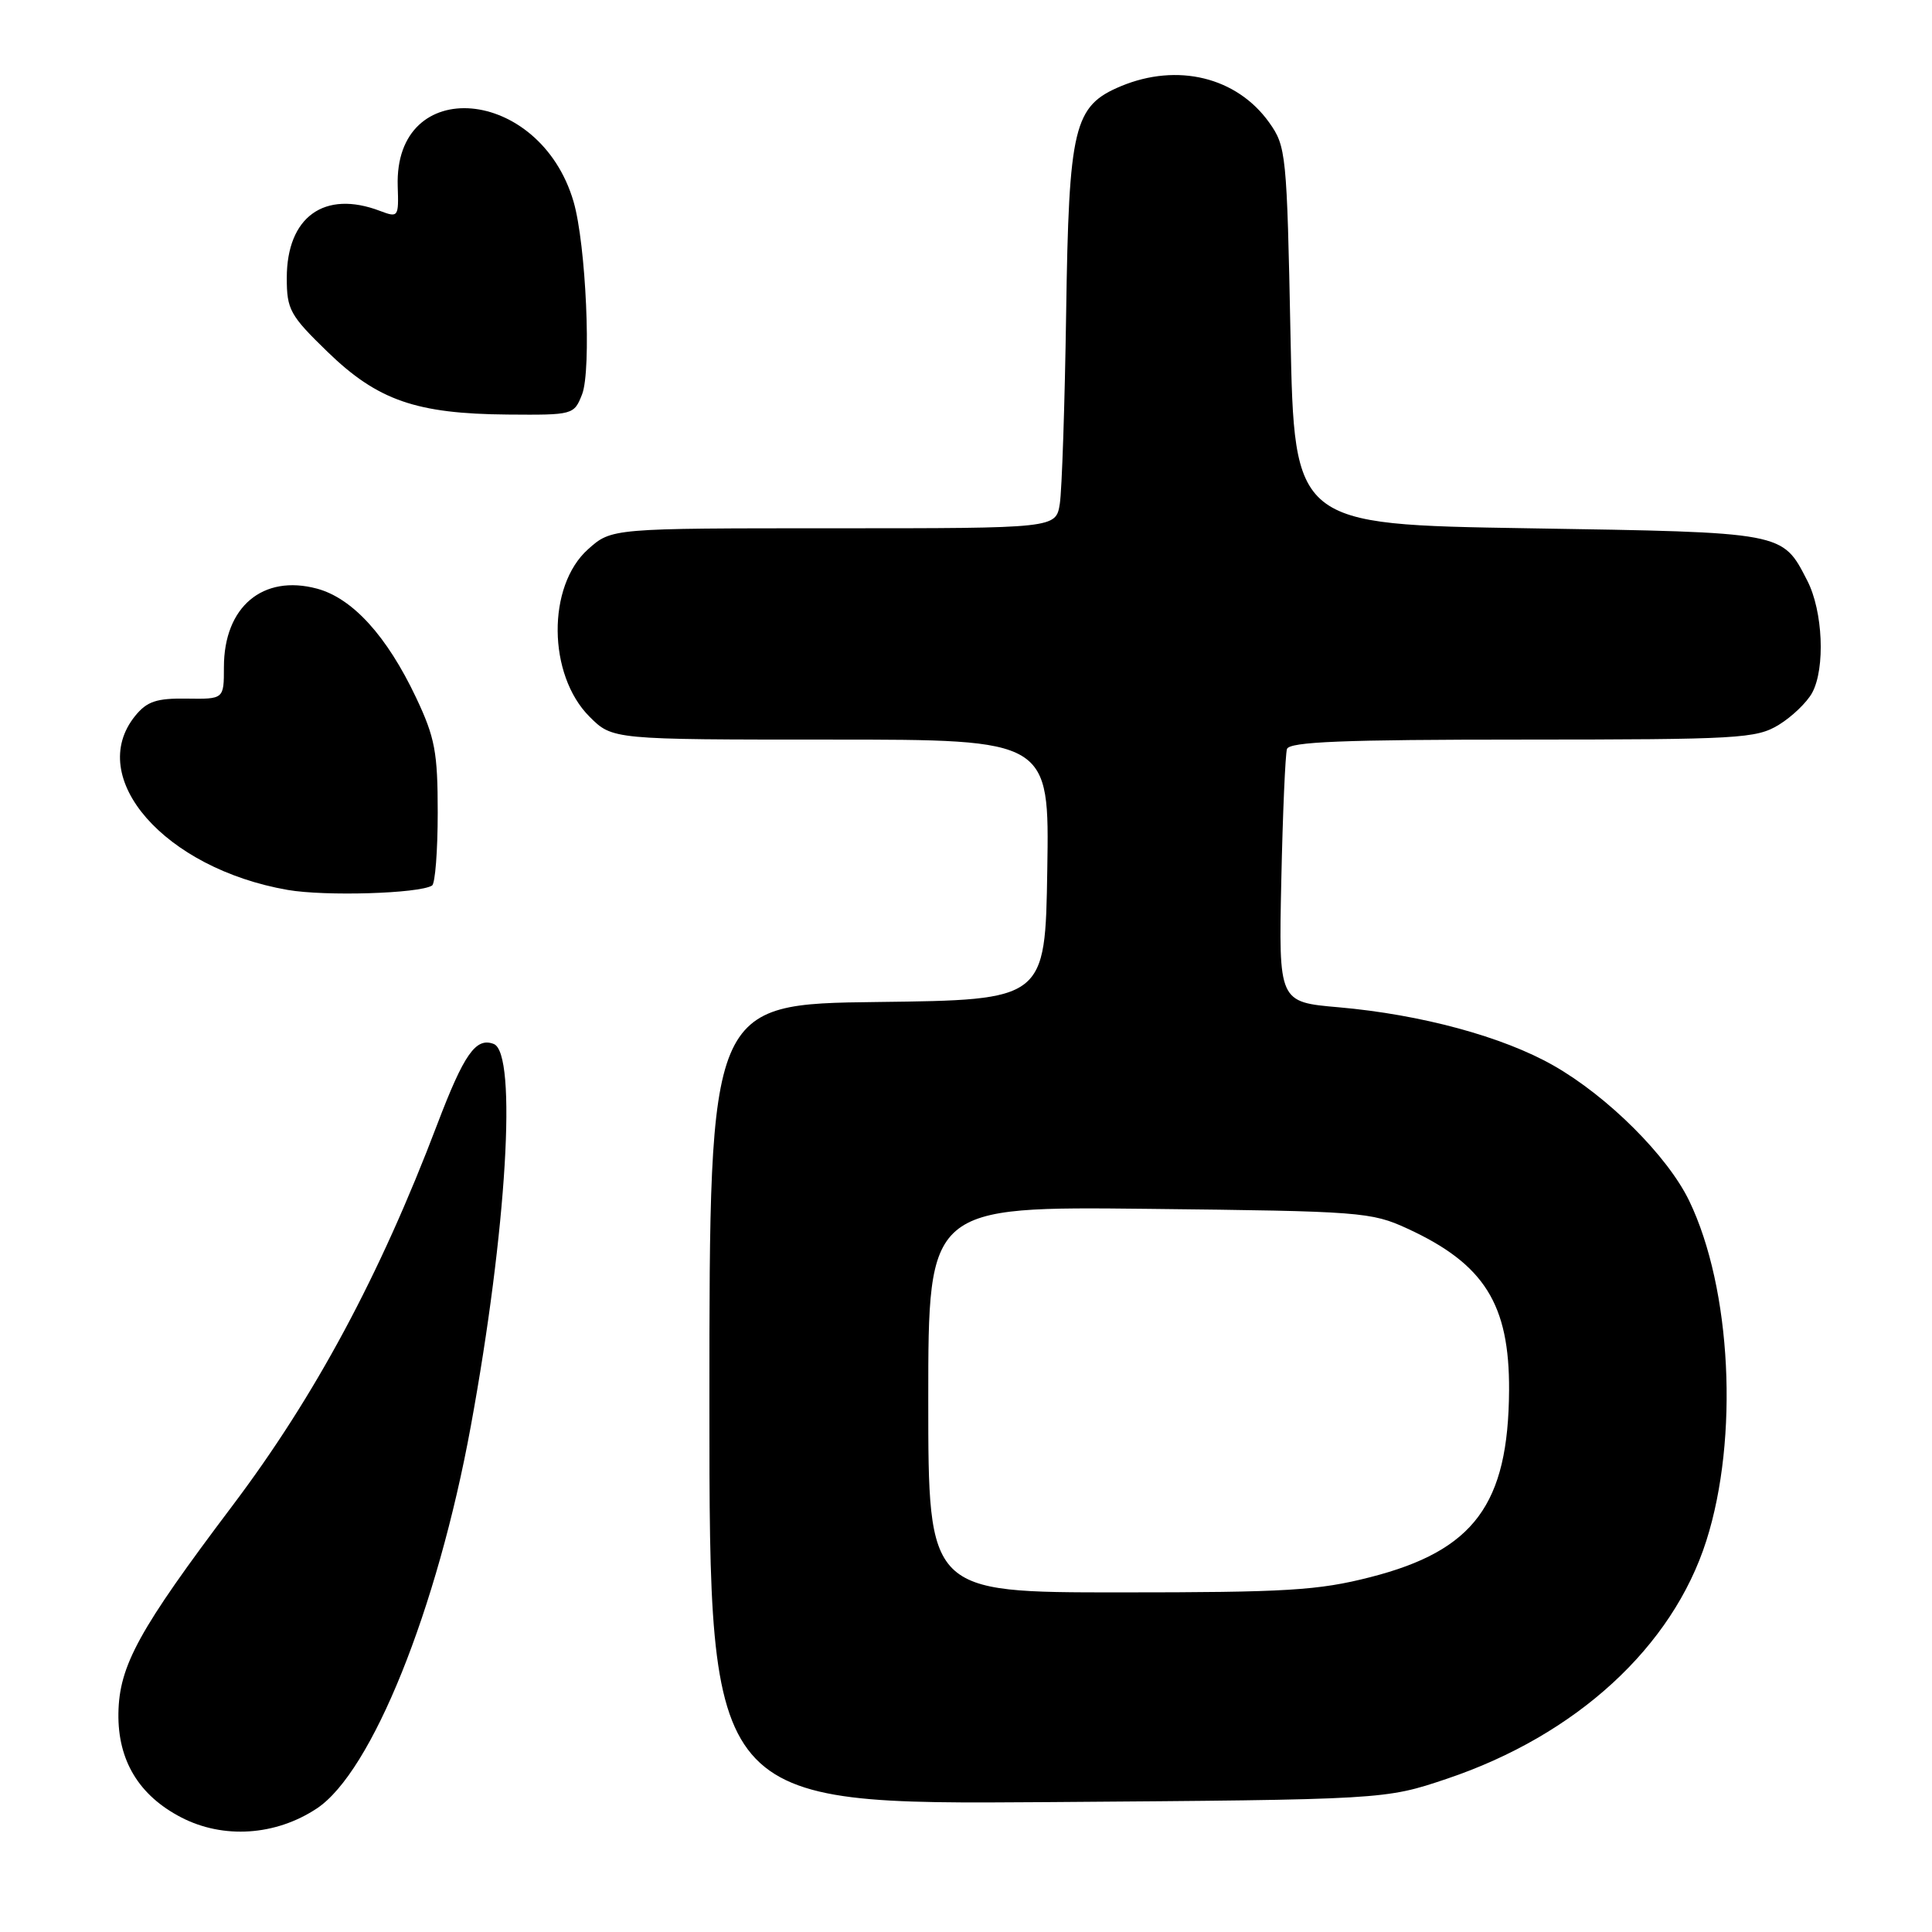 <?xml version="1.0" encoding="UTF-8" standalone="no"?>
<!DOCTYPE svg PUBLIC "-//W3C//DTD SVG 1.1//EN" "http://www.w3.org/Graphics/SVG/1.1/DTD/svg11.dtd" >
<svg xmlns="http://www.w3.org/2000/svg" xmlns:xlink="http://www.w3.org/1999/xlink" version="1.1" viewBox="0 0 256 256">
 <g >
 <path fill="currentColor"
d=" M 41.98 239.63 C 49.25 234.82 57.93 213.28 62.38 189.00 C 67.15 163.00 68.56 139.54 65.42 138.33 C 63.05 137.42 61.49 139.65 57.93 149.00 C 50.33 169.02 41.74 185.01 30.81 199.50 C 18.39 215.97 15.79 220.70 15.69 227.03 C 15.60 233.26 18.40 237.91 24.02 240.82 C 29.59 243.70 36.52 243.25 41.98 239.63 Z  M 191.71 235.70 C 208.86 229.93 221.62 218.23 226.10 204.15 C 230.43 190.55 229.43 170.74 223.83 159.12 C 220.97 153.19 213.05 145.29 205.85 141.19 C 199.13 137.36 188.31 134.43 177.38 133.47 C 169.43 132.78 169.43 132.78 169.78 116.64 C 169.97 107.76 170.31 99.94 170.53 99.25 C 170.84 98.29 177.98 98.00 201.72 98.00 C 230.43 97.99 232.71 97.86 235.69 96.05 C 237.44 94.98 239.43 93.07 240.12 91.80 C 241.88 88.54 241.55 80.96 239.47 76.93 C 236.14 70.46 236.59 70.55 202.50 70.00 C 171.50 69.50 171.50 69.50 171.00 44.50 C 170.52 20.32 170.42 19.39 168.17 16.23 C 163.88 10.22 156.02 8.30 148.53 11.42 C 142.27 14.04 141.63 16.71 141.27 41.50 C 141.09 53.60 140.71 64.96 140.43 66.75 C 139.91 70.00 139.91 70.00 110.47 70.00 C 81.03 70.00 81.03 70.00 77.92 72.78 C 72.47 77.65 72.57 89.42 78.11 94.96 C 81.15 98.00 81.15 98.00 110.10 98.00 C 139.05 98.00 139.05 98.00 138.77 115.25 C 138.50 132.50 138.50 132.50 116.25 132.77 C 94.00 133.04 94.00 133.04 94.00 186.08 C 94.00 239.11 94.00 239.11 138.75 238.79 C 183.50 238.46 183.50 238.46 191.71 235.70 Z  M 57.25 117.34 C 57.66 117.09 58.00 112.75 58.00 107.69 C 58.00 99.65 57.64 97.74 55.13 92.43 C 51.27 84.28 46.72 79.27 42.01 78.00 C 34.82 76.07 29.67 80.41 29.67 88.40 C 29.67 92.64 29.67 92.64 24.75 92.57 C 20.73 92.51 19.47 92.94 17.91 94.86 C 11.28 103.05 21.82 115.08 38.12 117.92 C 43.08 118.78 55.50 118.41 57.25 117.34 Z  M 77.13 52.25 C 78.39 49.02 77.65 32.39 76.00 26.72 C 71.53 11.44 52.20 9.76 52.70 24.70 C 52.84 28.77 52.77 28.86 50.36 27.95 C 42.99 25.14 38.00 28.73 38.00 36.83 C 38.00 41.03 38.42 41.79 43.42 46.64 C 50.05 53.06 55.16 54.83 67.27 54.93 C 75.95 55.00 76.06 54.97 77.13 52.25 Z  M 123.00 185.43 C 123.00 159.86 123.00 159.86 152.25 160.18 C 180.32 160.49 181.70 160.59 186.50 162.80 C 196.68 167.49 200.02 172.81 199.96 184.22 C 199.87 199.34 195.32 205.47 181.58 208.98 C 174.67 210.75 170.49 211.00 148.34 211.00 C 123.00 211.00 123.00 211.00 123.00 185.43 Z "/>
</g>
</svg>